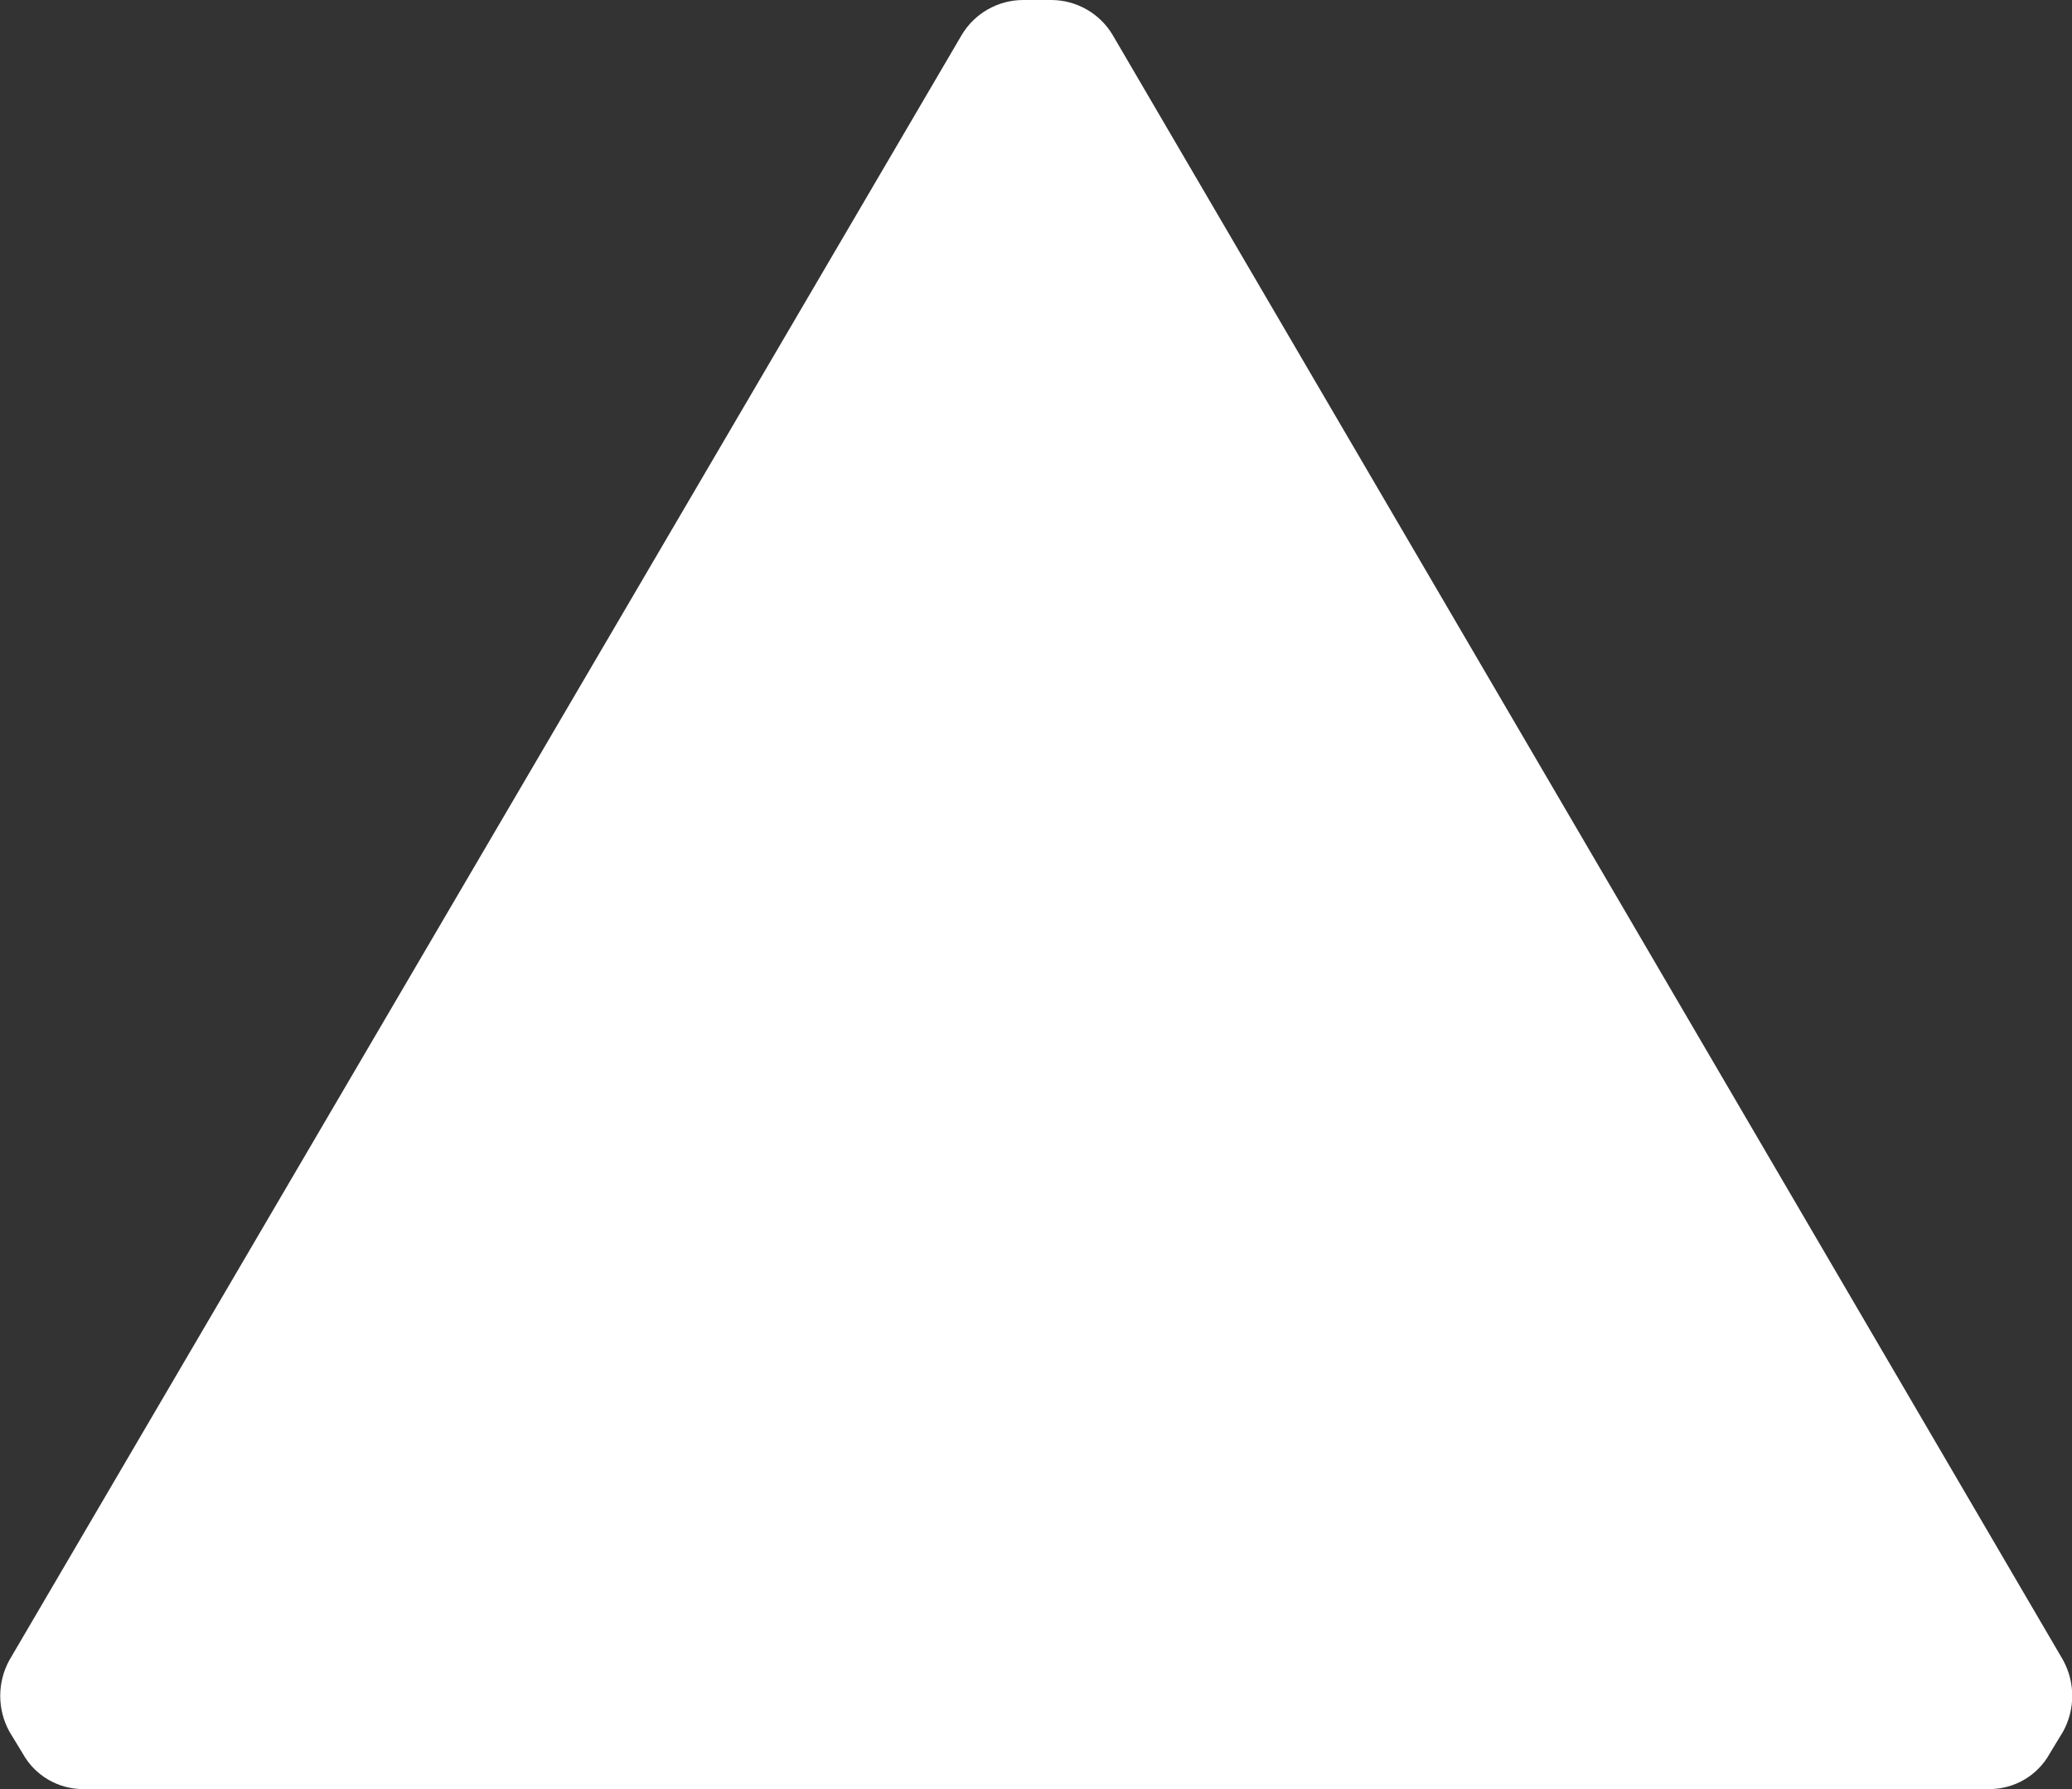<?xml version="1.0" encoding="UTF-8"?>
<svg width="22px" height="19px" viewBox="0 0 22 19" version="1.1" xmlns="http://www.w3.org/2000/svg" xmlns:xlink="http://www.w3.org/1999/xlink">
    <rect x="0" y="0" width="22" height="19" fill="#333333" stroke="none"/>
    <!-- Generator: Sketch 60.1 (88133) - https://sketch.com -->
    <title>ico / 24 / other / triangle</title>
    <desc>Created with Sketch.</desc>
    <g id="builder" stroke="none" stroke-width="1" fill="none" fill-rule="evenodd">
        <g id="Artboard" transform="translate(-434, -279)" fill="#FFFFFF" fill-rule="nonzero">
            <g id="ico-/-24-/-other-/-triangle" transform="translate(433, 277)">
                <path d="M22.905,19.63 L12.813,2.37 C12.676,2.141 12.429,2.001 12.163,2 L11.863,2 C11.596,2.001 11.349,2.141 11.212,2.37 L1.1,19.63 C0.97,19.867 0.97,20.153 1.1,20.39 L1.24,20.62 C1.37,20.857 1.62,21.003 1.89,21 L22.115,21 C22.385,21.003 22.636,20.857 22.765,20.62 L22.905,20.39 C23.035,20.153 23.035,19.867 22.905,19.63 L22.905,19.63 Z" id="Icon-color"></path>
            </g>
        </g>
    </g>
</svg>
